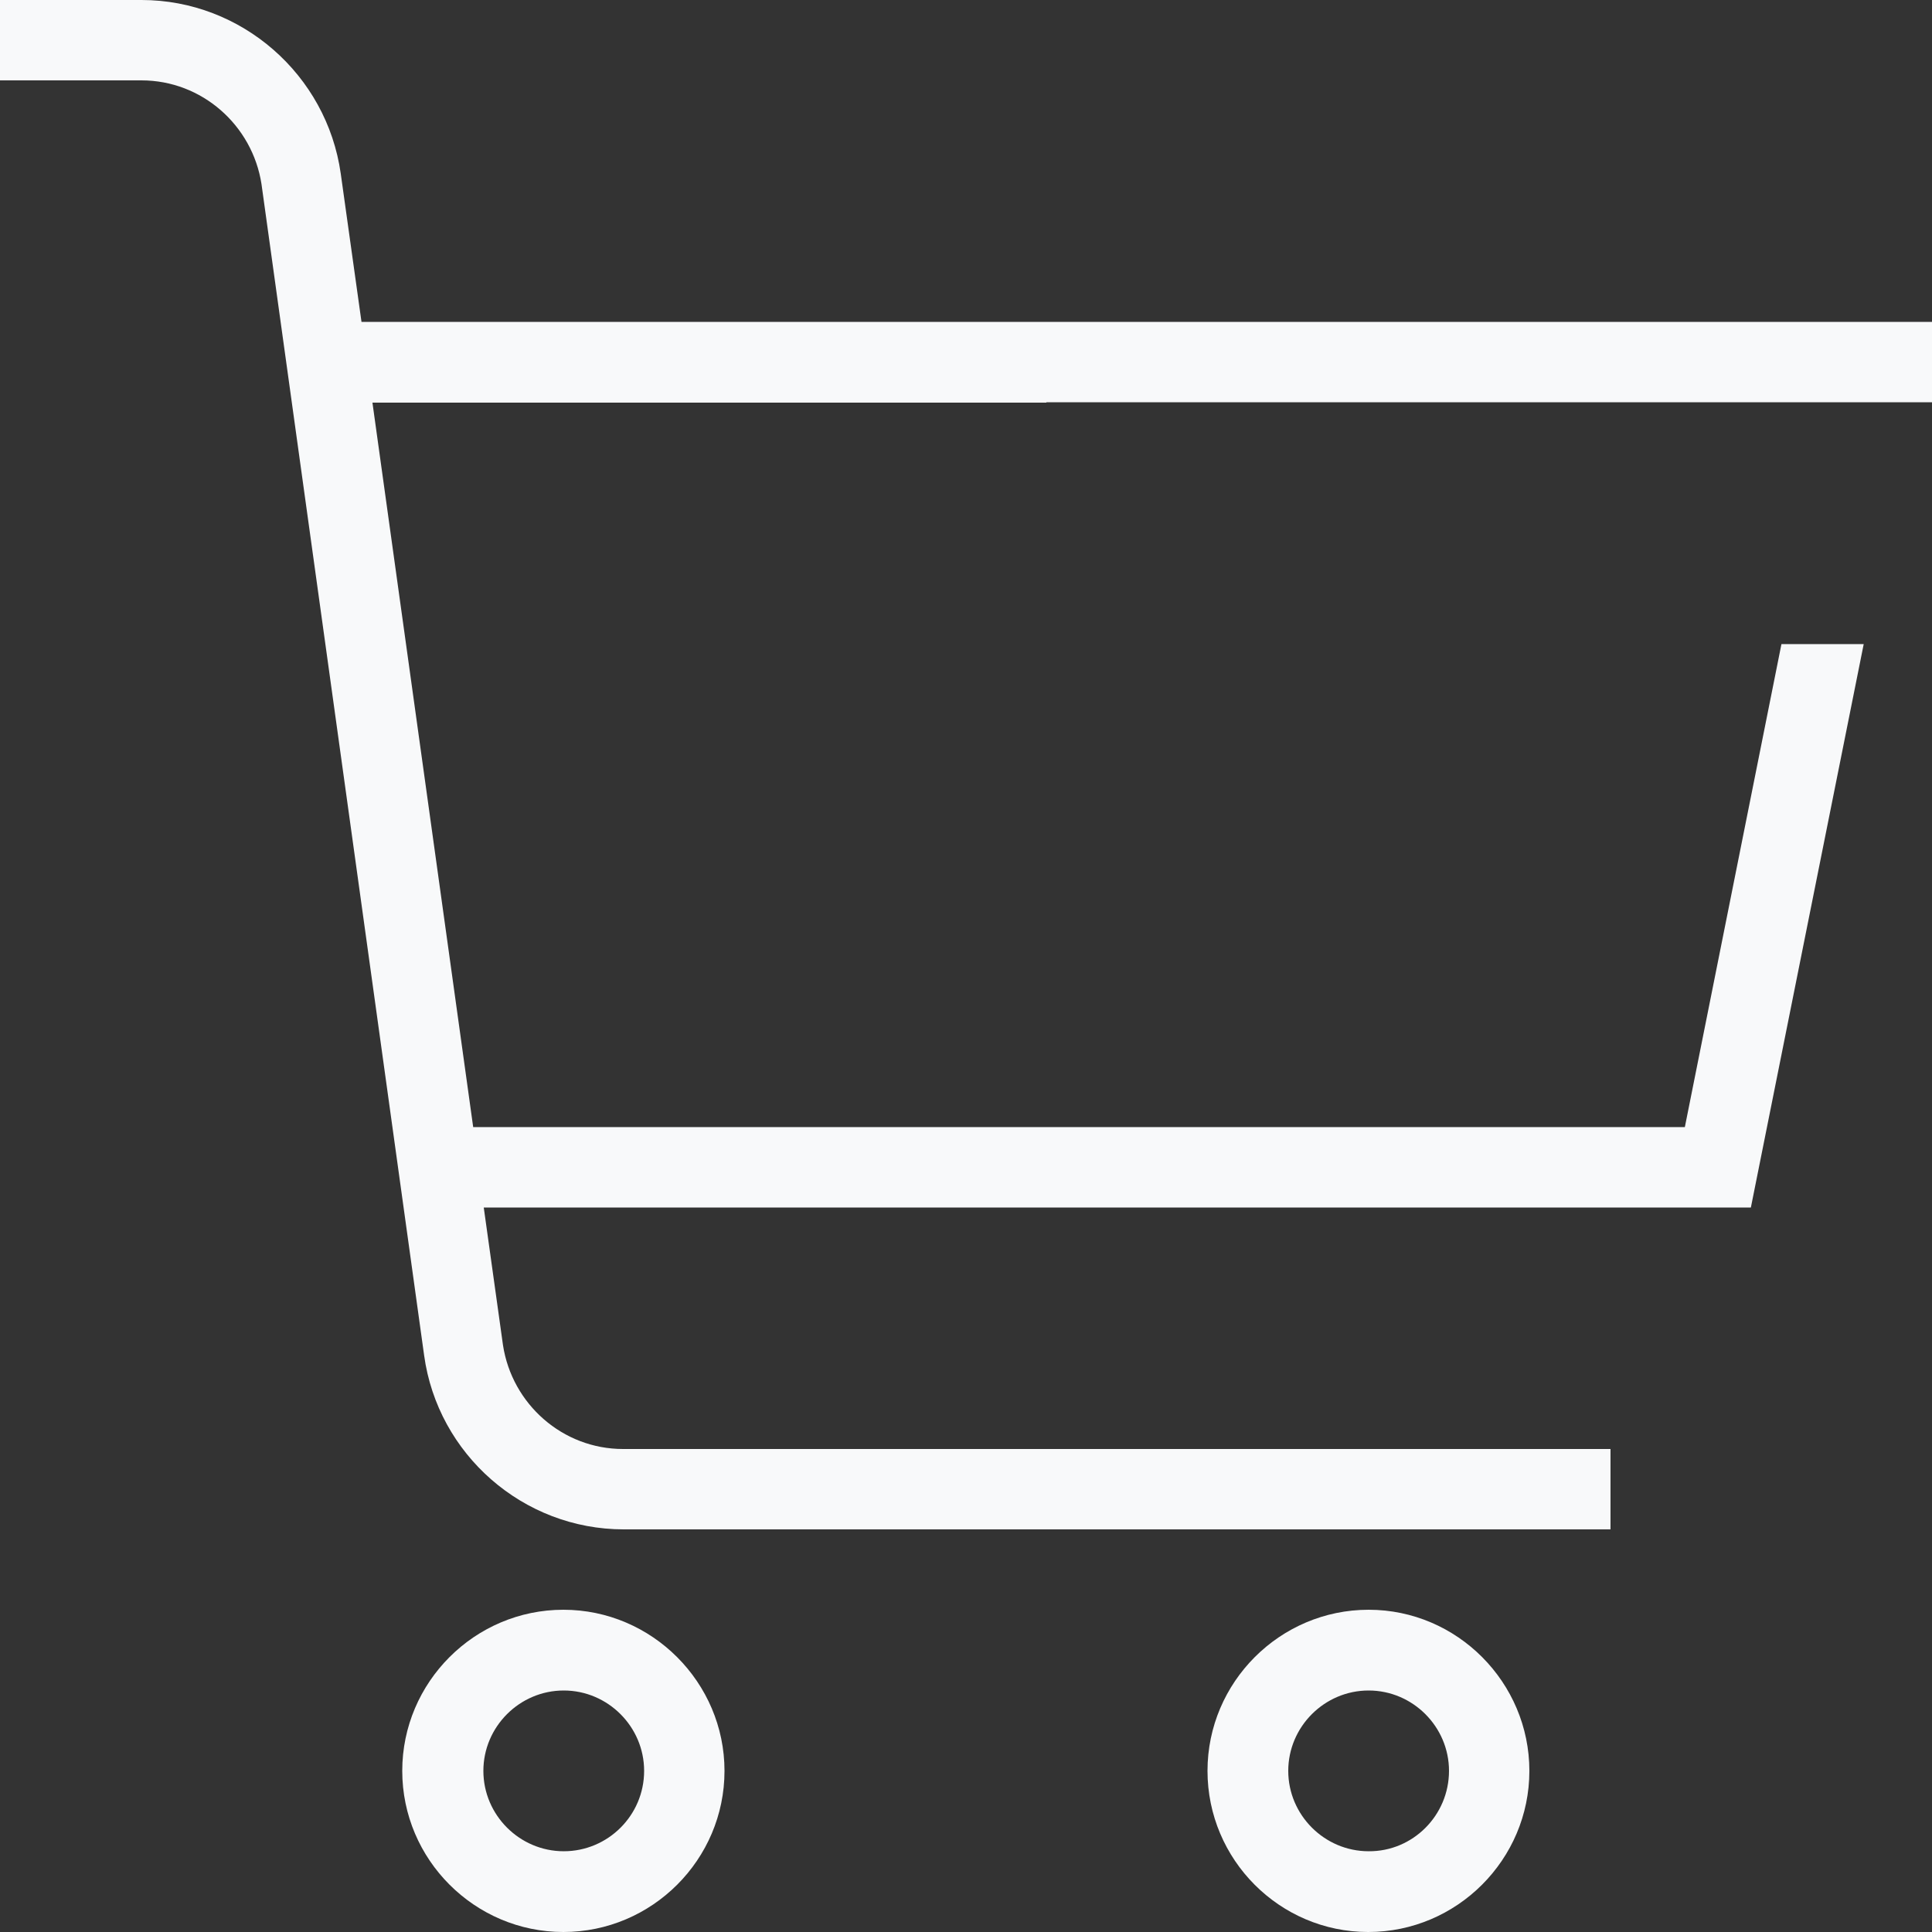 <?xml version="1.0" encoding="utf-8"?>
<!-- Generator: Adobe Illustrator 28.0.0, SVG Export Plug-In . SVG Version: 6.00 Build 0)  -->
<svg version="1.1" id="Layer_1" xmlns="http://www.w3.org/2000/svg" xmlns:xlink="http://www.w3.org/1999/xlink" x="0px" y="0px"
	 viewBox="0 0 512 512" style="enable-background:new 0 0 512 512;" xml:space="preserve">
<rect x="0" y="0" width="512" height="512" fill="#333333" stroke="none"/>
<style type="text/css">
	.st0{fill:#F8F9FA;}
</style>
<path class="st0" d="M512,85.3v21.3H341.3V85.3H512z M192,469.3c0,23.5-19.2,42.7-42.7,42.7s-42.7-19.2-42.7-42.7
	s19.2-42.7,42.7-42.7S192,445.9,192,469.3z M170.7,469.3c0-11.7-9.6-21.3-21.3-21.3s-21.3,9.6-21.3,21.3s9.6,21.3,21.3,21.3
	S170.7,481.1,170.7,469.3z M405.3,469.3c0,23.5-19.2,42.7-42.7,42.7S320,492.8,320,469.3s19.2-42.7,42.7-42.7
	S405.3,445.9,405.3,469.3z M384,469.3c0-11.7-9.6-21.3-21.3-21.3c-11.7,0-21.3,9.6-21.3,21.3s9.6,21.3,21.3,21.3
	C374.4,490.7,384,481.1,384,469.3z M446.7,298.7H125.4l-26.7-192h178.6V85.3H95.8l-5.5-39.3C86.6,19.8,64,0,37.5,0H0v21.3h37.5
	c16,0,29.4,11.9,31.8,27.5l43.1,310.4c3.6,26.2,26.2,46.1,52.9,46.1h261.5V384H165.1c-16,0-29.4-11.9-31.8-27.5l-5.1-36.5H464
	l29.9-149.3h-21.8l-25.6,128L446.7,298.7z M277.3,85.3h64v21.3h-64V85.3z"/>
</svg>
